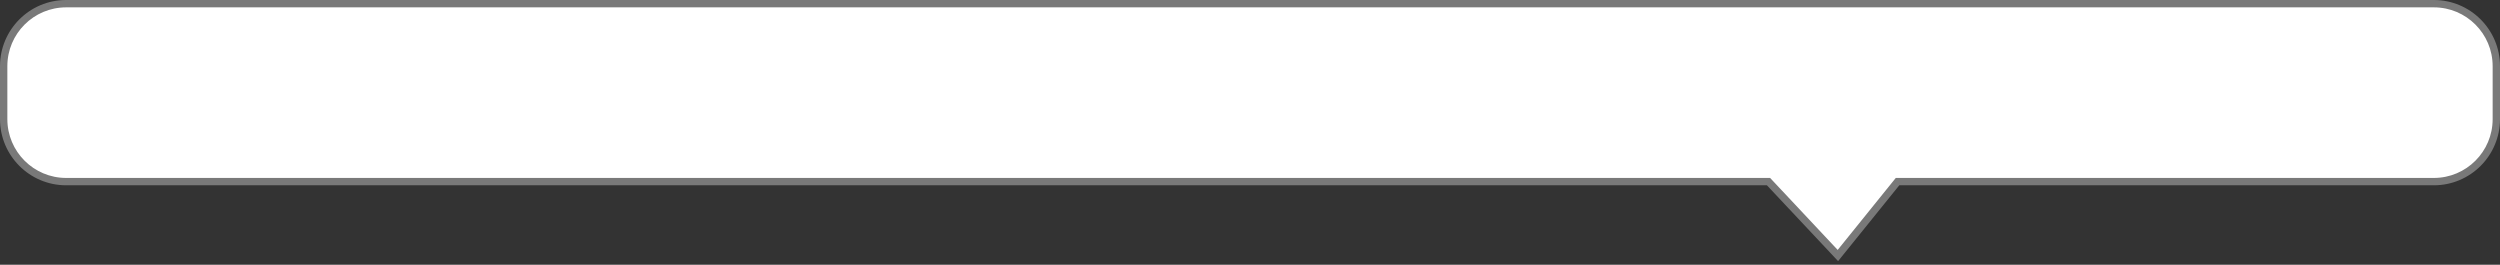 ﻿<?xml version="1.0" encoding="utf-8"?>
<svg version="1.1" xmlns:xlink="http://www.w3.org/1999/xlink" width="340px" height="36px" xmlns="http://www.w3.org/2000/svg">
  <rect width="100%" height="100%" fill="#333333" stroke="none"/>
  <g transform="matrix(1 0 0 1 -76 -842 )">
    <path d="M 76.5 858.2  C 76.5 858.2  76.5 851  76.5 851  C 76.5 846.306  80.306 842.5  85 842.5  C 85 842.5  407 842.5  407 842.5  C 411.694 842.5  415.5 846.306  415.5 851  C 415.5 851  415.5 858.2  415.5 858.2  C 415.5 862.894  411.694 866.7  407 866.7  C 407 866.7  334.064 866.7  334.064 866.7  C 334.064 866.7  325.953 876.75  325.953 876.75  C 325.953 876.75  316.52 866.7  316.52 866.7  C 316.52 866.7  85 866.7  85 866.7  C 80.306 866.7  76.5 862.894  76.5 858.2  Z " fill-rule="nonzero" fill="#ffffff" stroke="none" />
    <path d="M 76 858.2  C 76 858.2  76 851  76 851  C 76 846.029  80.029 842  85 842  C 85 842  407 842  407 842  C 411.971 842  416 846.029  416 851  C 416 851  416 858.2  416 858.2  C 416 863.171  411.971 867.2  407 867.2  C 407 867.2  334.303 867.2  334.303 867.2  C 334.303 867.2  325.982 877.511  325.982 877.511  C 325.982 877.511  316.303 867.2  316.303 867.2  C 316.303 867.2  85 867.2  85 867.2  C 80.029 867.2  76 863.171  76 858.2  Z M 77 858.2  C 77 862.618  80.582 866.2  85 866.2  C 85 866.2  316.736 866.2  316.736 866.2  C 316.736 866.2  325.925 875.99  325.925 875.99  C 325.925 875.99  333.825 866.2  333.825 866.2  C 333.825 866.2  407 866.2  407 866.2  C 411.418 866.2  415 862.618  415 858.2  C 415 858.2  415 851  415 851  C 415 846.582  411.418 843  407 843  C 407 843  85 843  85 843  C 80.582 843  77 846.582  77 851  C 77 851  77 858.2  77 858.2  Z " fill-rule="nonzero" fill="#797979" stroke="none" />
  </g>
</svg>